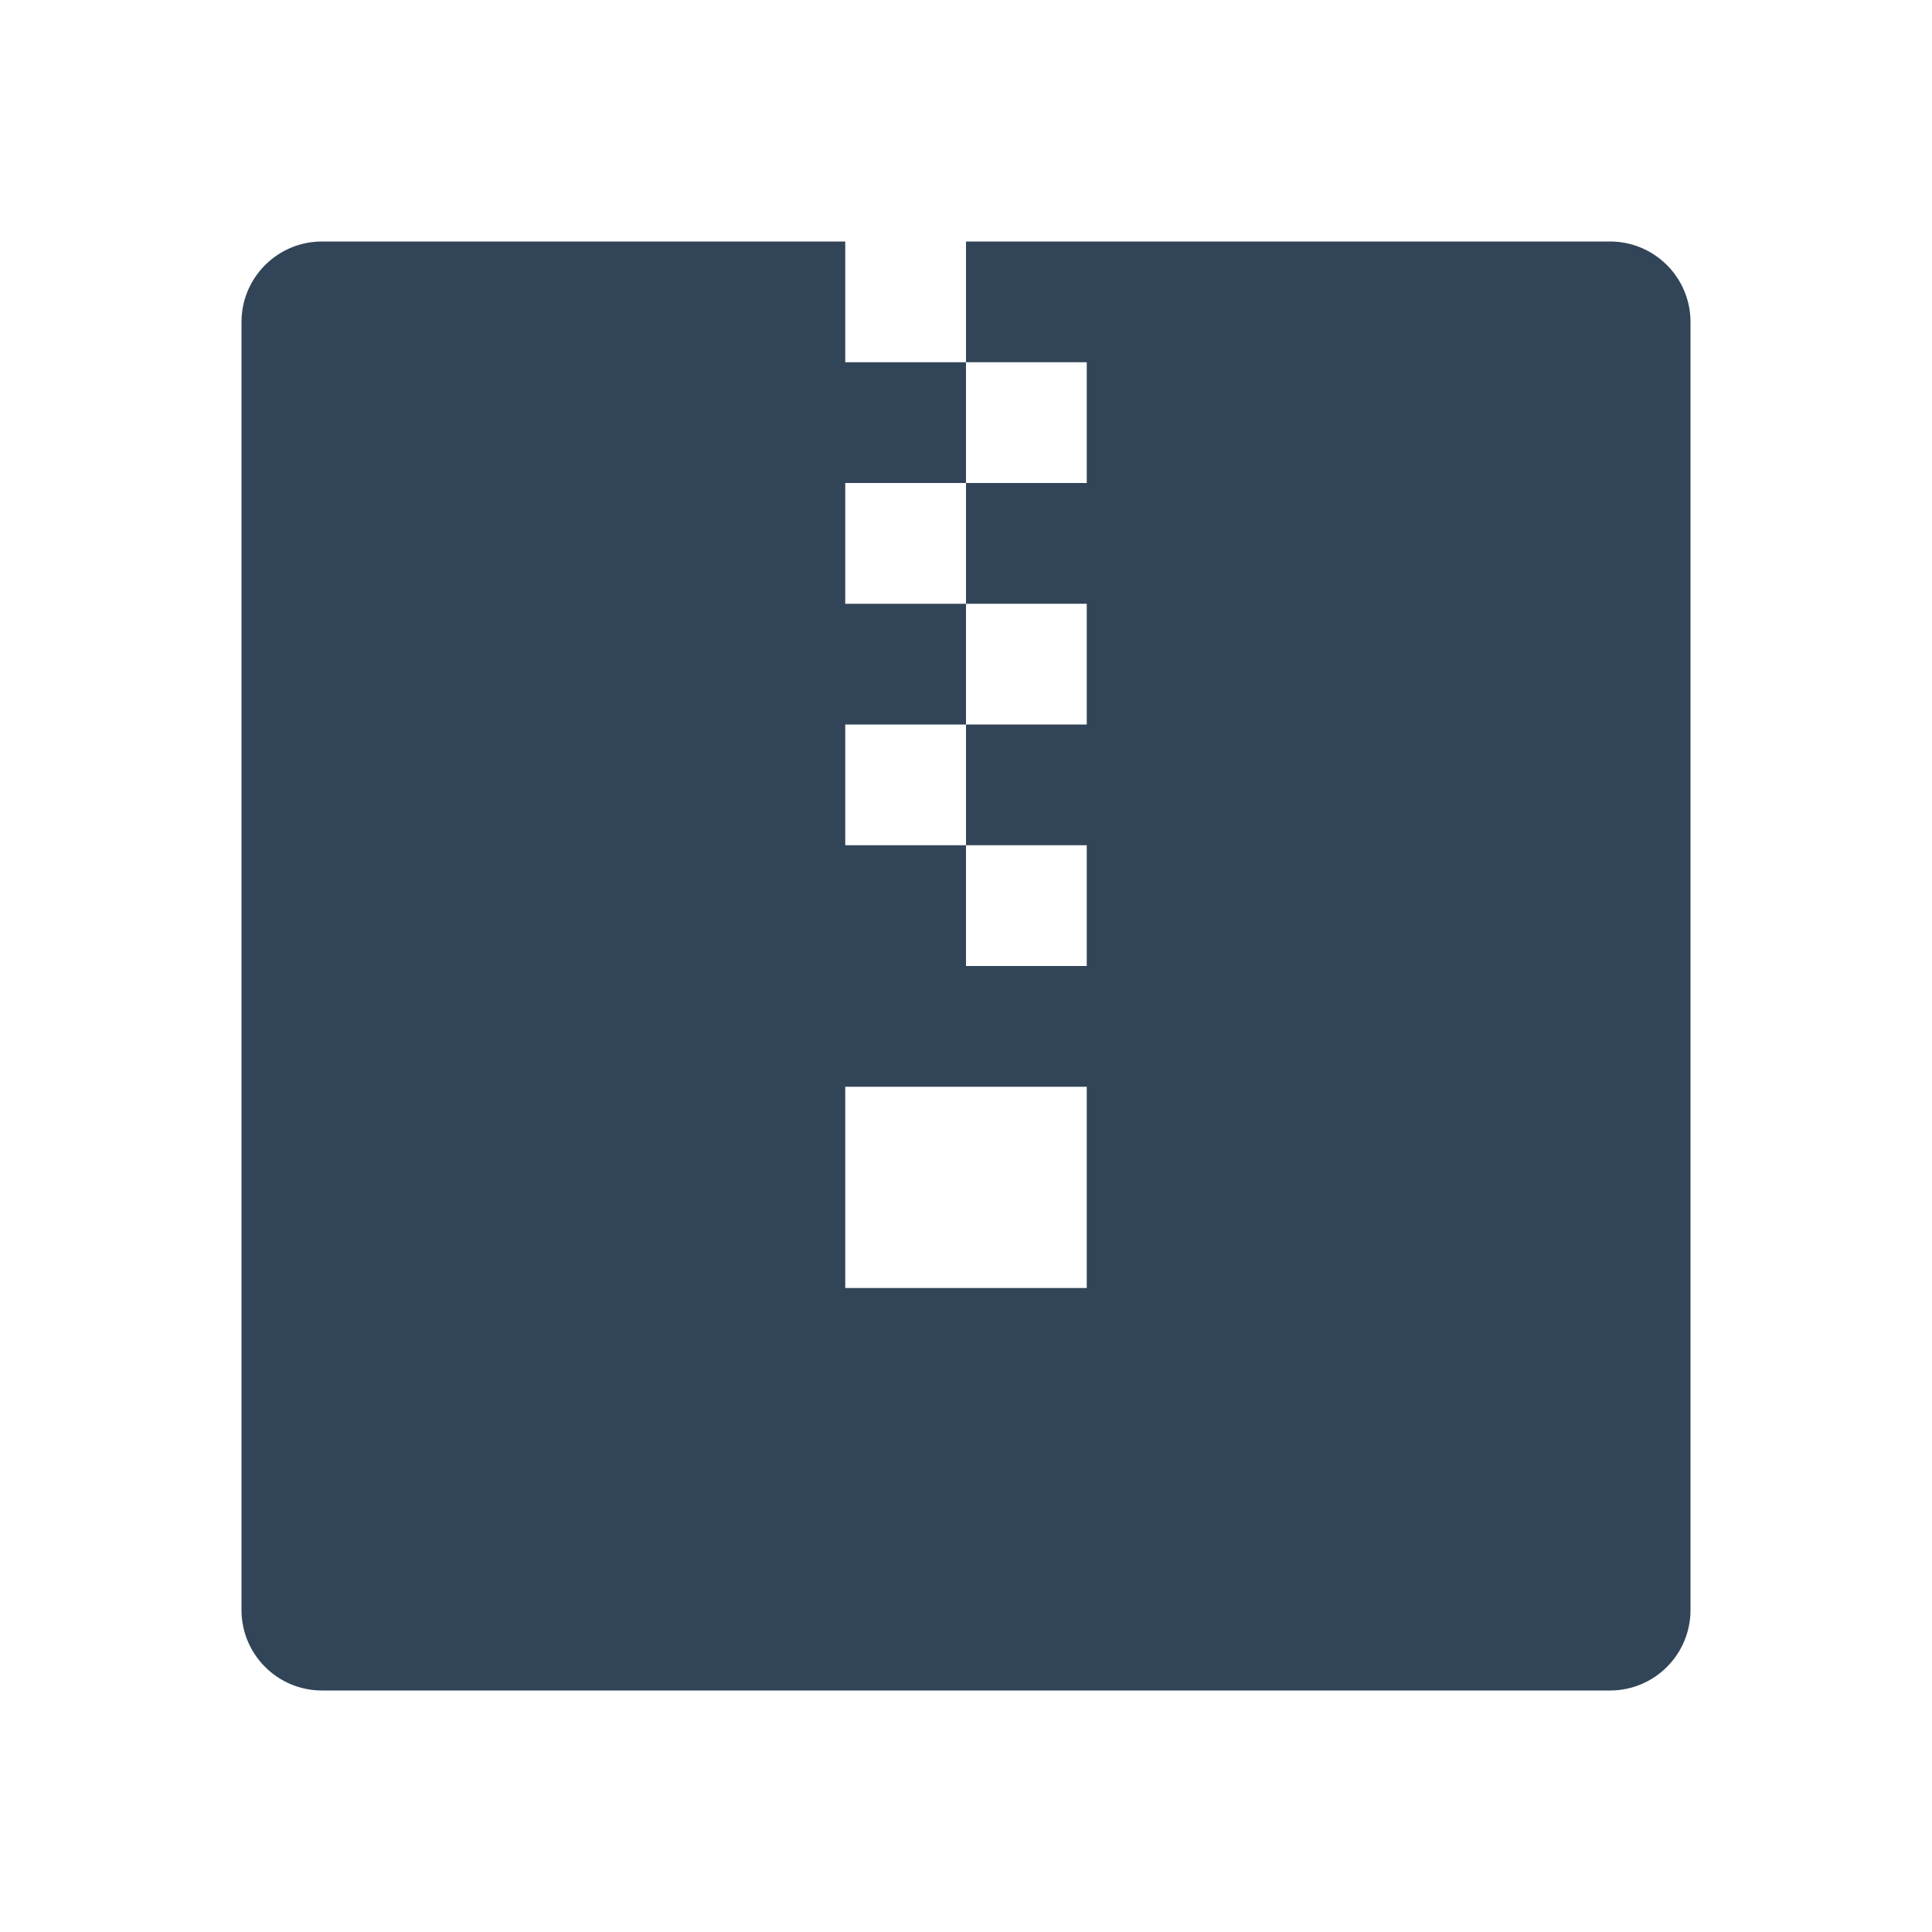<svg width="48" height="48" viewBox="0 0 48 48" fill="none" xmlns="http://www.w3.org/2000/svg">
<path fill-rule="evenodd" clip-rule="evenodd" d="M8 6C6.895 6 6 6.895 6 8V40C6 41.105 6.895 42 8 42H40C41.105 42 42 41.105 42 40V8C42 6.895 41.105 6 40 6H24V9H21V6H8ZM24 12V9H27V12H24ZM24 15H21V12H24V15ZM24 18V15H27V18H24ZM24 21H21V18H24V21ZM24 21H27V24H24V21ZM27 32V27H21V32H27Z" fill="#324558"/>
</svg>
